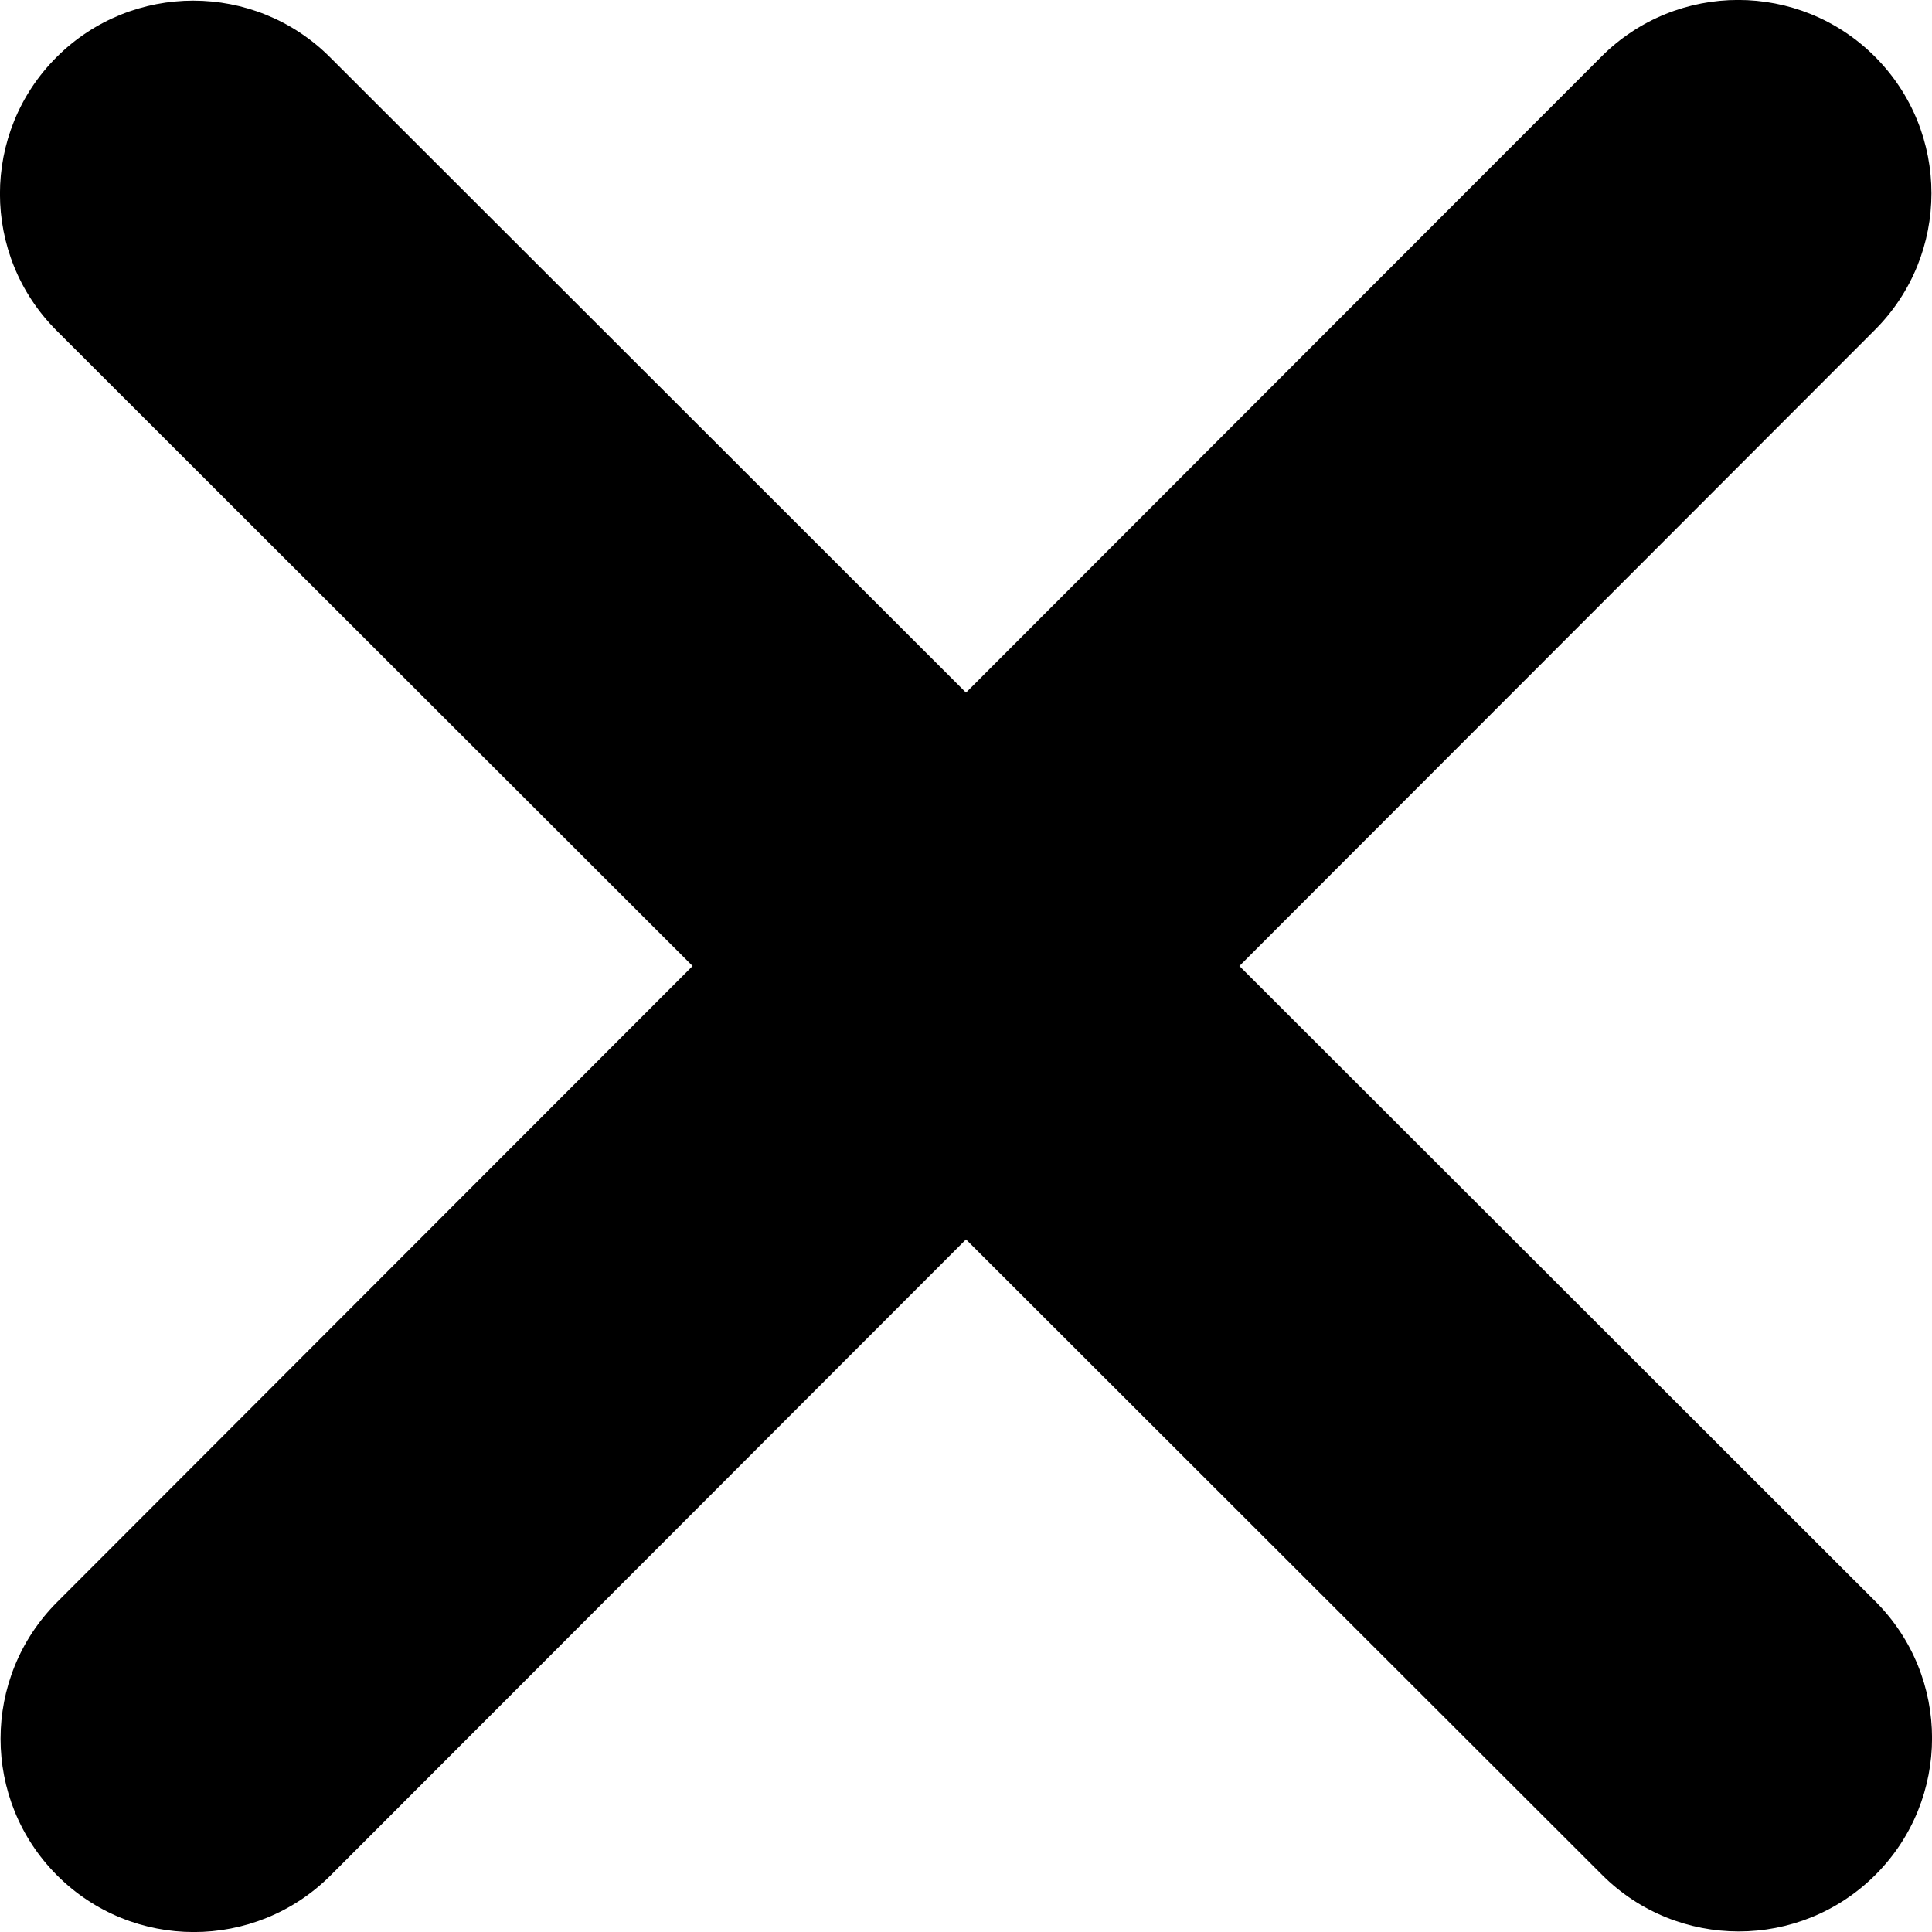 <?xml version="1.0" encoding="UTF-8"?>
<svg id="_Шар_2" data-name="Шар 2" xmlns="http://www.w3.org/2000/svg" viewBox="0 0 192 192">
  <g id="_Шар_1-2" data-name="Шар 1">
    <path d="M186.32,32.79c7.5-7.5,7.5-19.67,0-27.17-7.5-7.5-19.67-7.5-27.17,0l-63.15,63.21L32.79,5.68C25.29-1.81,13.12-1.81,5.62,5.68s-7.5,19.67,0,27.17l63.21,63.15L5.68,159.21c-7.5,7.5-7.5,19.67,0,27.17,7.5,7.5,19.67,7.5,27.17,0l63.15-63.21,63.21,63.15c7.5,7.5,19.67,7.5,27.17,0,7.5-7.5,7.5-19.67,0-27.17l-63.21-63.15,63.15-63.21Z"/>
  </g>
</svg>